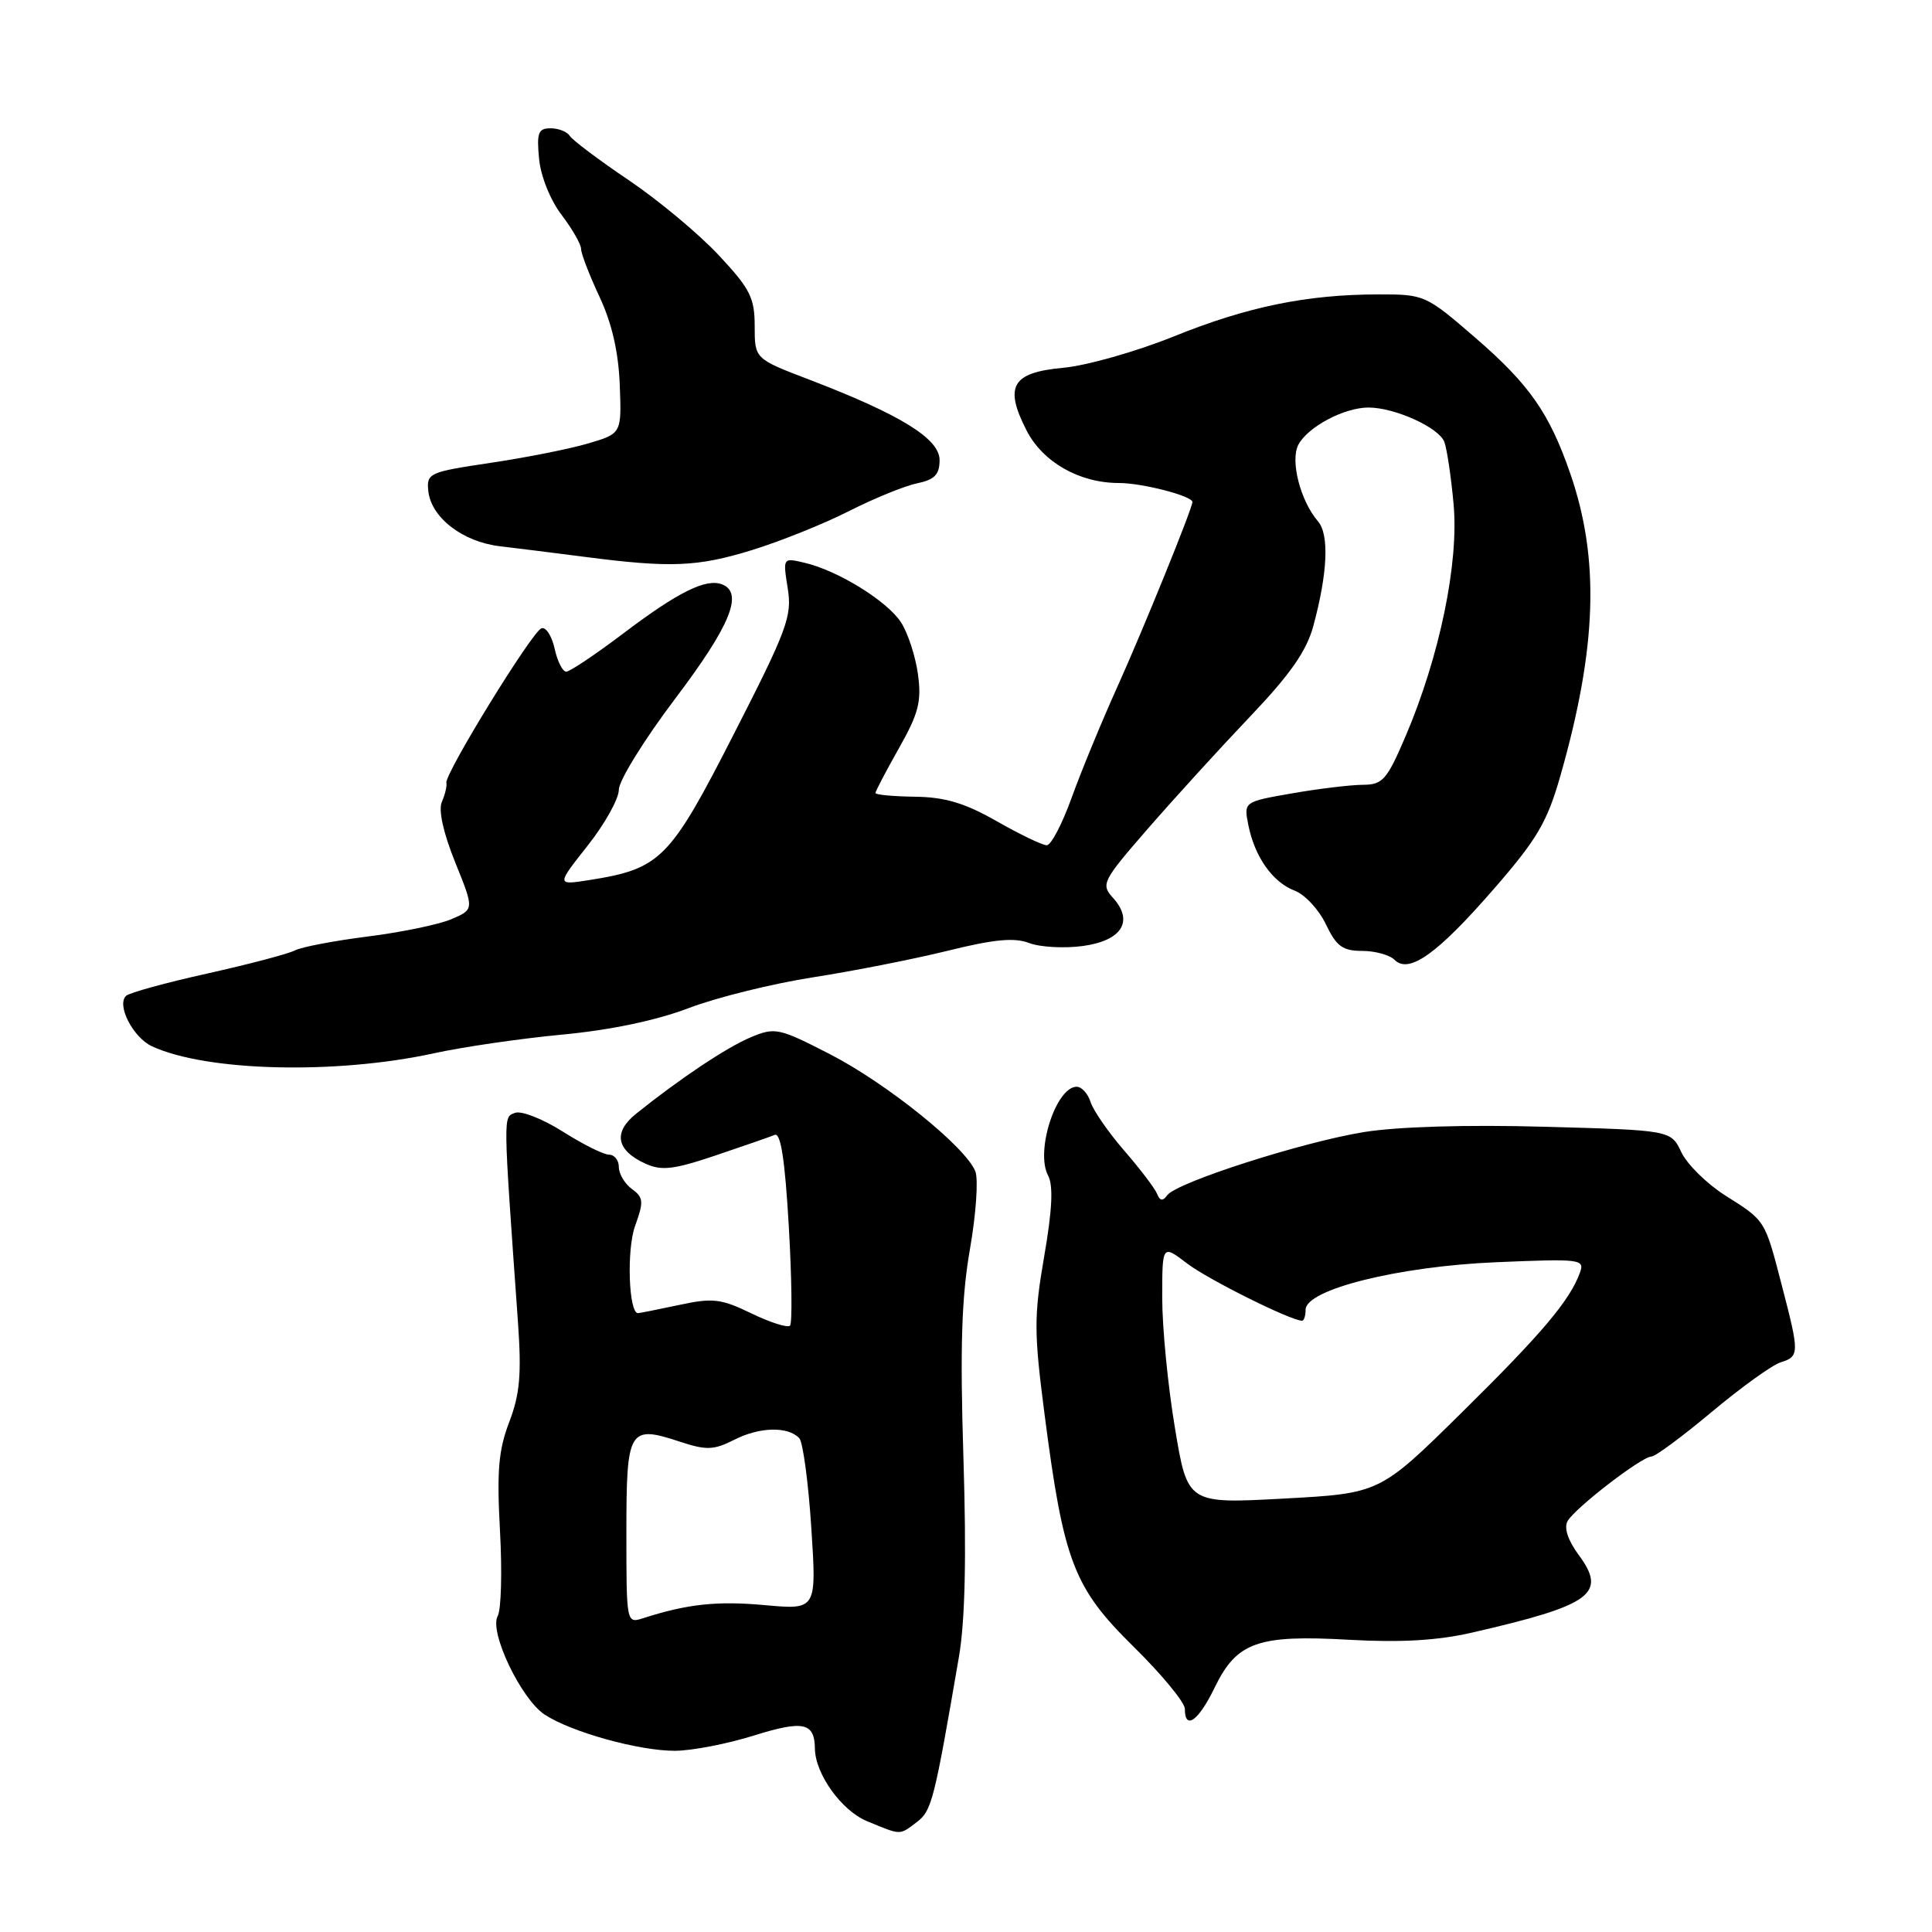 <?xml version="1.0" encoding="UTF-8" standalone="no"?>
<!DOCTYPE svg PUBLIC "-//W3C//DTD SVG 1.1//EN" "http://www.w3.org/Graphics/SVG/1.1/DTD/svg11.dtd" >
<svg xmlns="http://www.w3.org/2000/svg" xmlns:xlink="http://www.w3.org/1999/xlink" version="1.1" viewBox="0 0 256 256">
 <g >
 <path fill="currentColor"
d=" M 121.49 241.43 C 123.46 239.94 123.79 238.62 127.07 219.50 C 127.88 214.76 128.07 206.28 127.66 193.21 C 127.20 178.52 127.41 171.92 128.52 165.53 C 129.33 160.91 129.65 156.27 129.24 155.22 C 128.00 152.02 117.54 143.58 109.98 139.69 C 103.19 136.20 102.70 136.10 99.49 137.44 C 96.31 138.77 90.14 142.88 84.27 147.59 C 81.21 150.05 81.66 152.43 85.52 154.19 C 87.65 155.16 89.25 154.98 94.80 153.11 C 98.48 151.87 102.02 150.64 102.65 150.38 C 103.45 150.04 104.01 153.65 104.52 162.50 C 104.92 169.42 104.99 175.34 104.68 175.66 C 104.36 175.97 102.06 175.24 99.56 174.03 C 95.53 172.08 94.45 171.95 89.96 172.92 C 87.18 173.51 84.74 174.00 84.54 174.00 C 83.30 174.00 83.02 165.58 84.15 162.45 C 85.32 159.22 85.27 158.67 83.73 157.55 C 82.78 156.85 82.00 155.54 82.00 154.64 C 82.00 153.74 81.41 153.00 80.70 153.00 C 79.98 153.00 77.22 151.62 74.57 149.94 C 71.92 148.26 69.07 147.14 68.24 147.46 C 66.66 148.07 66.64 147.18 68.63 175.15 C 69.12 182.09 68.89 184.72 67.48 188.42 C 66.05 192.15 65.82 194.94 66.25 202.83 C 66.55 208.22 66.41 213.30 65.95 214.13 C 64.78 216.21 69.05 225.15 72.18 227.20 C 75.72 229.52 84.67 232.00 89.43 231.99 C 91.67 231.98 96.39 231.07 99.92 229.96 C 106.45 227.92 107.94 228.24 107.98 231.72 C 108.03 235.07 111.52 239.94 114.90 241.32 C 119.47 243.21 119.15 243.20 121.49 241.43 Z  M 160.95 223.61 C 163.87 217.58 166.65 216.59 178.78 217.28 C 185.58 217.66 190.46 217.38 195.00 216.34 C 210.92 212.69 212.99 211.18 209.18 206.03 C 207.76 204.11 207.21 202.44 207.71 201.56 C 208.69 199.82 217.54 193.00 218.82 193.00 C 219.33 193.00 222.93 190.34 226.81 187.09 C 230.70 183.84 234.80 180.88 235.94 180.52 C 238.44 179.73 238.45 179.35 236.11 170.36 C 233.83 161.58 233.97 161.79 228.58 158.39 C 226.16 156.85 223.55 154.28 222.79 152.68 C 221.41 149.76 221.41 149.76 204.65 149.30 C 194.33 149.01 185.13 149.29 180.70 150.01 C 172.53 151.34 155.92 156.67 154.67 158.37 C 154.08 159.19 153.70 159.14 153.32 158.19 C 153.03 157.47 151.08 154.90 148.97 152.47 C 146.87 150.04 144.86 147.14 144.51 146.03 C 144.15 144.91 143.33 144.00 142.67 144.00 C 139.93 144.00 137.16 152.57 138.88 155.77 C 139.58 157.09 139.43 160.32 138.36 166.48 C 136.99 174.43 137.00 176.52 138.41 187.41 C 140.94 206.94 142.25 210.36 150.20 218.19 C 153.94 221.87 157.00 225.58 157.00 226.44 C 157.00 229.33 158.81 228.03 160.95 223.61 Z  M 57.48 139.57 C 61.34 138.72 69.00 137.61 74.50 137.09 C 80.87 136.49 86.96 135.22 91.28 133.57 C 95.01 132.15 102.44 130.32 107.78 129.49 C 113.13 128.66 121.16 127.07 125.62 125.97 C 131.72 124.46 134.41 124.20 136.38 124.96 C 137.83 125.51 141.03 125.68 143.49 125.35 C 148.66 124.64 150.27 122.06 147.48 118.97 C 145.85 117.17 146.05 116.76 152.11 109.79 C 155.60 105.78 161.68 99.11 165.63 94.96 C 170.95 89.38 173.12 86.27 174.02 82.96 C 175.92 75.94 176.15 70.83 174.64 69.08 C 172.29 66.34 170.93 61.00 172.05 58.91 C 173.31 56.55 178.12 54.00 181.33 54.00 C 184.81 54.00 190.65 56.64 191.38 58.55 C 191.72 59.44 192.28 63.17 192.61 66.83 C 193.32 74.60 190.75 86.99 186.27 97.50 C 183.77 103.35 183.22 103.98 180.58 103.99 C 178.98 104.00 174.77 104.50 171.23 105.12 C 164.80 106.24 164.80 106.24 165.41 109.32 C 166.26 113.55 168.63 116.91 171.56 118.02 C 172.91 118.53 174.77 120.54 175.69 122.48 C 177.08 125.39 177.91 126.00 180.49 126.00 C 182.20 126.00 184.13 126.53 184.78 127.18 C 186.69 129.09 190.45 126.41 197.94 117.79 C 203.70 111.17 205.01 108.93 206.77 102.76 C 211.61 85.78 211.99 74.06 208.06 62.72 C 205.29 54.72 202.64 50.93 195.44 44.71 C 188.94 39.09 188.74 39.00 182.67 39.01 C 173.15 39.02 165.29 40.63 155.48 44.60 C 150.54 46.59 143.95 48.46 140.83 48.74 C 134.10 49.36 133.03 51.18 136.01 57.01 C 138.16 61.23 143.01 64.00 148.25 64.00 C 151.37 64.00 158.00 65.72 158.00 66.52 C 158.00 67.36 151.49 83.39 148.06 91.00 C 145.95 95.67 143.22 102.31 141.98 105.75 C 140.74 109.19 139.27 112.00 138.70 112.00 C 138.13 112.00 135.15 110.57 132.08 108.82 C 127.85 106.41 125.23 105.62 121.25 105.57 C 118.36 105.53 116.00 105.31 116.00 105.08 C 116.00 104.85 117.40 102.18 119.11 99.15 C 121.73 94.51 122.13 92.95 121.63 89.31 C 121.30 86.93 120.29 83.84 119.38 82.45 C 117.52 79.61 111.00 75.59 106.61 74.57 C 103.73 73.89 103.73 73.89 104.38 77.96 C 104.97 81.65 104.32 83.41 97.24 97.26 C 88.75 113.89 87.55 115.11 78.11 116.61 C 73.72 117.30 73.72 117.30 77.86 112.06 C 80.14 109.18 82.00 105.84 82.00 104.64 C 82.00 103.44 85.37 97.99 89.50 92.53 C 96.78 82.90 98.56 78.54 95.67 77.43 C 93.54 76.61 89.82 78.46 82.62 83.91 C 78.92 86.71 75.50 89.00 75.03 89.00 C 74.55 89.00 73.86 87.63 73.49 85.95 C 73.12 84.27 72.34 83.05 71.75 83.25 C 70.52 83.66 58.90 102.55 59.15 103.73 C 59.24 104.15 58.97 105.29 58.55 106.25 C 58.07 107.34 58.73 110.33 60.31 114.25 C 62.84 120.50 62.84 120.50 59.83 121.79 C 58.18 122.50 53.19 123.53 48.75 124.09 C 44.31 124.65 39.96 125.48 39.09 125.93 C 38.21 126.39 33.00 127.76 27.50 128.99 C 22.00 130.21 17.15 131.54 16.71 131.95 C 15.41 133.15 17.62 137.47 20.14 138.64 C 27.34 141.98 44.48 142.40 57.48 139.57 Z  M 99.64 72.89 C 103.42 71.72 109.20 69.40 112.50 67.72 C 115.80 66.05 119.85 64.39 121.50 64.05 C 123.85 63.56 124.50 62.88 124.50 60.96 C 124.50 58.13 119.33 54.94 107.25 50.31 C 100.00 47.54 100.00 47.54 100.00 43.23 C 100.00 39.46 99.40 38.27 95.25 33.83 C 92.64 31.03 87.27 26.55 83.32 23.88 C 79.37 21.22 75.86 18.57 75.51 18.02 C 75.16 17.46 74.02 17.00 72.96 17.00 C 71.32 17.00 71.10 17.59 71.43 21.04 C 71.65 23.35 72.92 26.52 74.41 28.47 C 75.83 30.34 77.00 32.37 77.00 33.00 C 77.00 33.62 78.10 36.46 79.43 39.31 C 81.07 42.80 81.95 46.62 82.12 50.98 C 82.37 57.45 82.37 57.45 77.93 58.76 C 75.50 59.48 69.67 60.64 65.00 61.33 C 56.87 62.54 56.51 62.70 56.75 65.05 C 57.12 68.57 61.28 71.79 66.23 72.38 C 68.58 72.66 73.65 73.29 77.50 73.79 C 88.85 75.26 92.41 75.12 99.64 72.89 Z  M 83.00 203.04 C 83.00 189.31 83.31 188.79 90.15 191.05 C 93.62 192.19 94.58 192.15 97.33 190.76 C 100.65 189.07 104.42 188.98 105.91 190.57 C 106.39 191.08 107.11 196.41 107.50 202.40 C 108.21 213.31 108.21 213.31 101.36 212.69 C 95.04 212.11 91.11 212.53 85.25 214.41 C 83.00 215.13 83.00 215.13 83.00 203.04 Z  M 155.68 189.18 C 154.75 183.63 154.00 175.90 154.00 171.99 C 154.00 164.90 154.00 164.90 157.30 167.42 C 160.10 169.55 171.04 175.00 172.53 175.00 C 172.79 175.00 173.00 174.34 173.00 173.54 C 173.00 170.86 185.33 167.79 198.27 167.25 C 209.45 166.78 210.00 166.84 209.35 168.63 C 208.01 172.32 204.34 176.67 193.67 187.19 C 182.83 197.88 182.83 197.88 170.09 198.57 C 157.35 199.26 157.35 199.26 155.68 189.18 Z "/>
</g>
</svg>